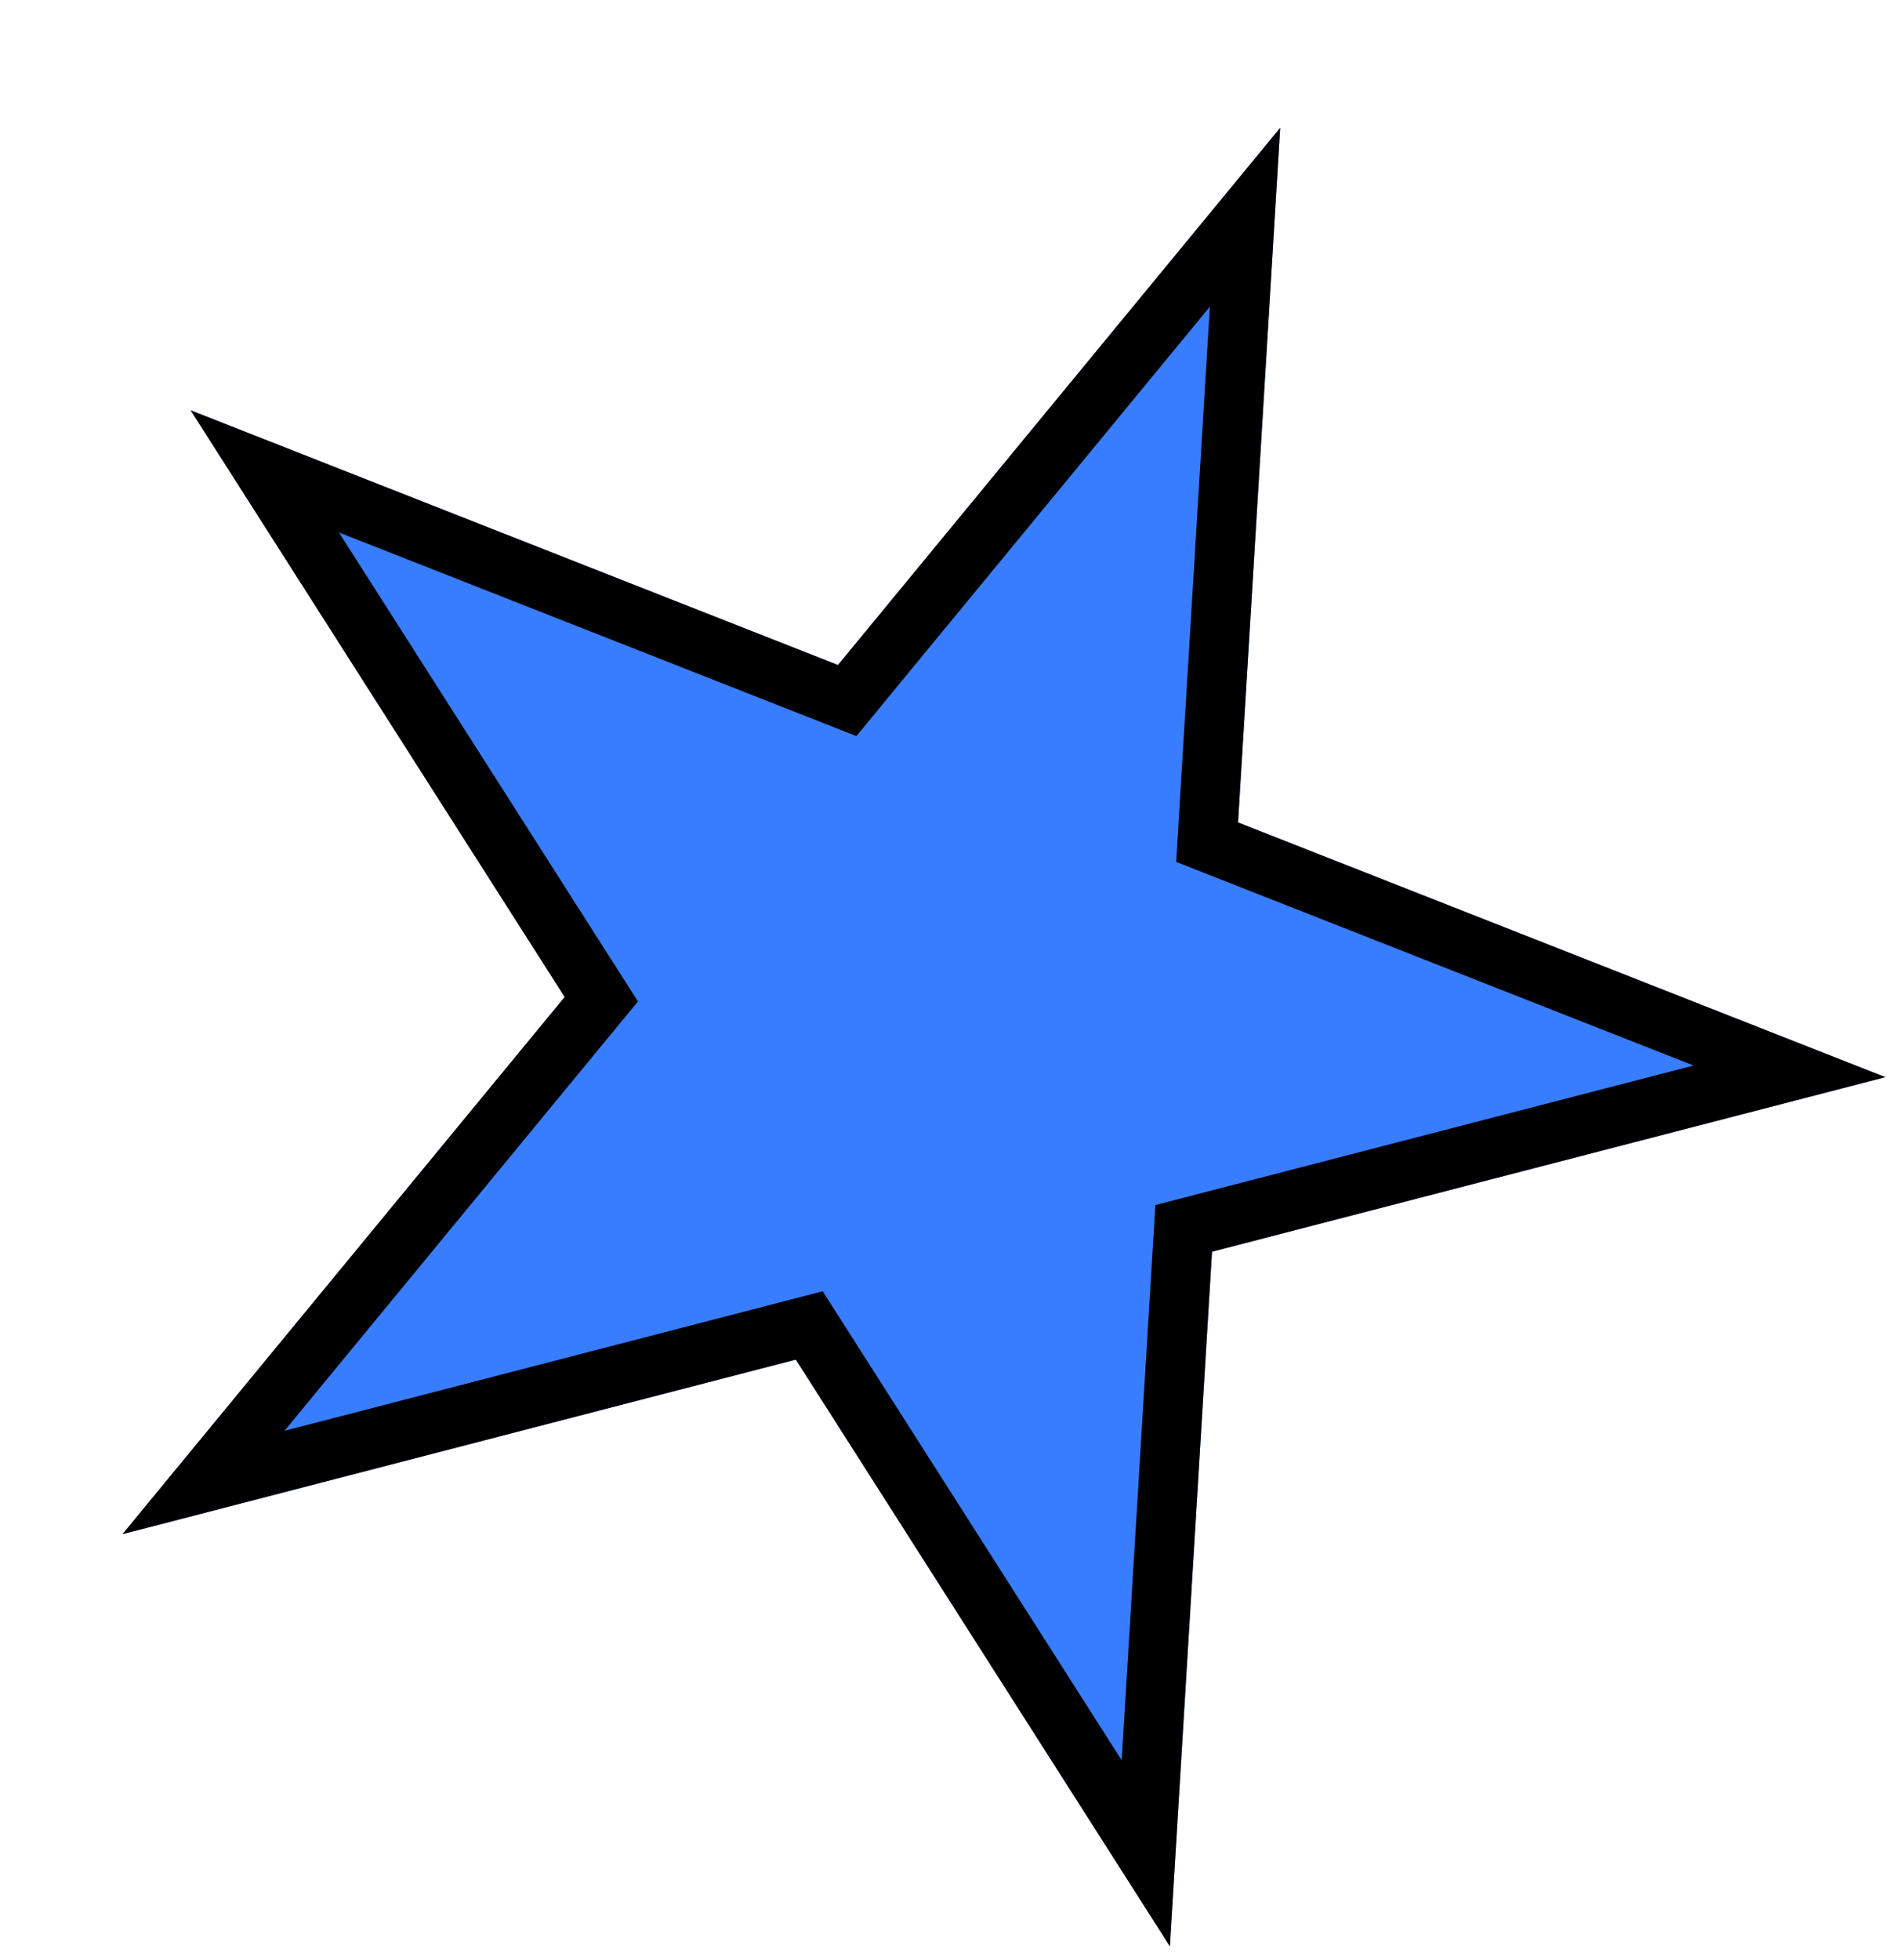 <svg width="128" height="132" viewBox="0 0 128 132" fill="none" xmlns="http://www.w3.org/2000/svg">
    <g filter="url(#filter0_d_2_25)">
        <path
            d="M78.244 0.61L75.406 47.386L119.015 64.54L73.652 76.295L70.813 123.071L45.615 83.561L0.252 95.316L30.042 59.142L4.844 19.631L48.453 36.785L78.244 0.61Z"
            fill="#397DFF" />
        <path
            d="M75.875 6.633L73.409 47.265L73.321 48.715L74.674 49.248L112.555 64.148L73.15 74.359L71.743 74.724L71.655 76.174L69.19 116.806L47.302 82.485L46.52 81.26L45.114 81.624L5.709 91.836L31.586 60.413L32.51 59.291L31.728 58.066L9.84 23.745L47.721 38.646L49.074 39.178L49.997 38.056L75.875 6.633Z"
            stroke="black" stroke-width="4" />
    </g>
    <defs>
        <filter id="filter0_d_2_25" x="0.252" y="0.61" width="126.764" height="130.461"
            filterUnits="userSpaceOnUse" color-interpolation-filters="sRGB">
            <feFlood flood-opacity="0" result="BackgroundImageFix" />
            <feColorMatrix in="SourceAlpha" type="matrix" values="0 0 0 0 0 0 0 0 0 0 0 0 0 0 0 0 0 0 127 0"
                result="hardAlpha" />
            <feOffset dx="8" dy="8" />
            <feComposite in2="hardAlpha" operator="out" />
            <feColorMatrix type="matrix" values="0 0 0 0 0.224 0 0 0 0 0.49 0 0 0 0 1 0 0 0 1 0" />
            <feBlend mode="normal" in2="BackgroundImageFix" result="effect1_dropShadow_2_25" />
            <feBlend mode="normal" in="SourceGraphic" in2="effect1_dropShadow_2_25" result="shape" />
        </filter>
    </defs>
</svg>